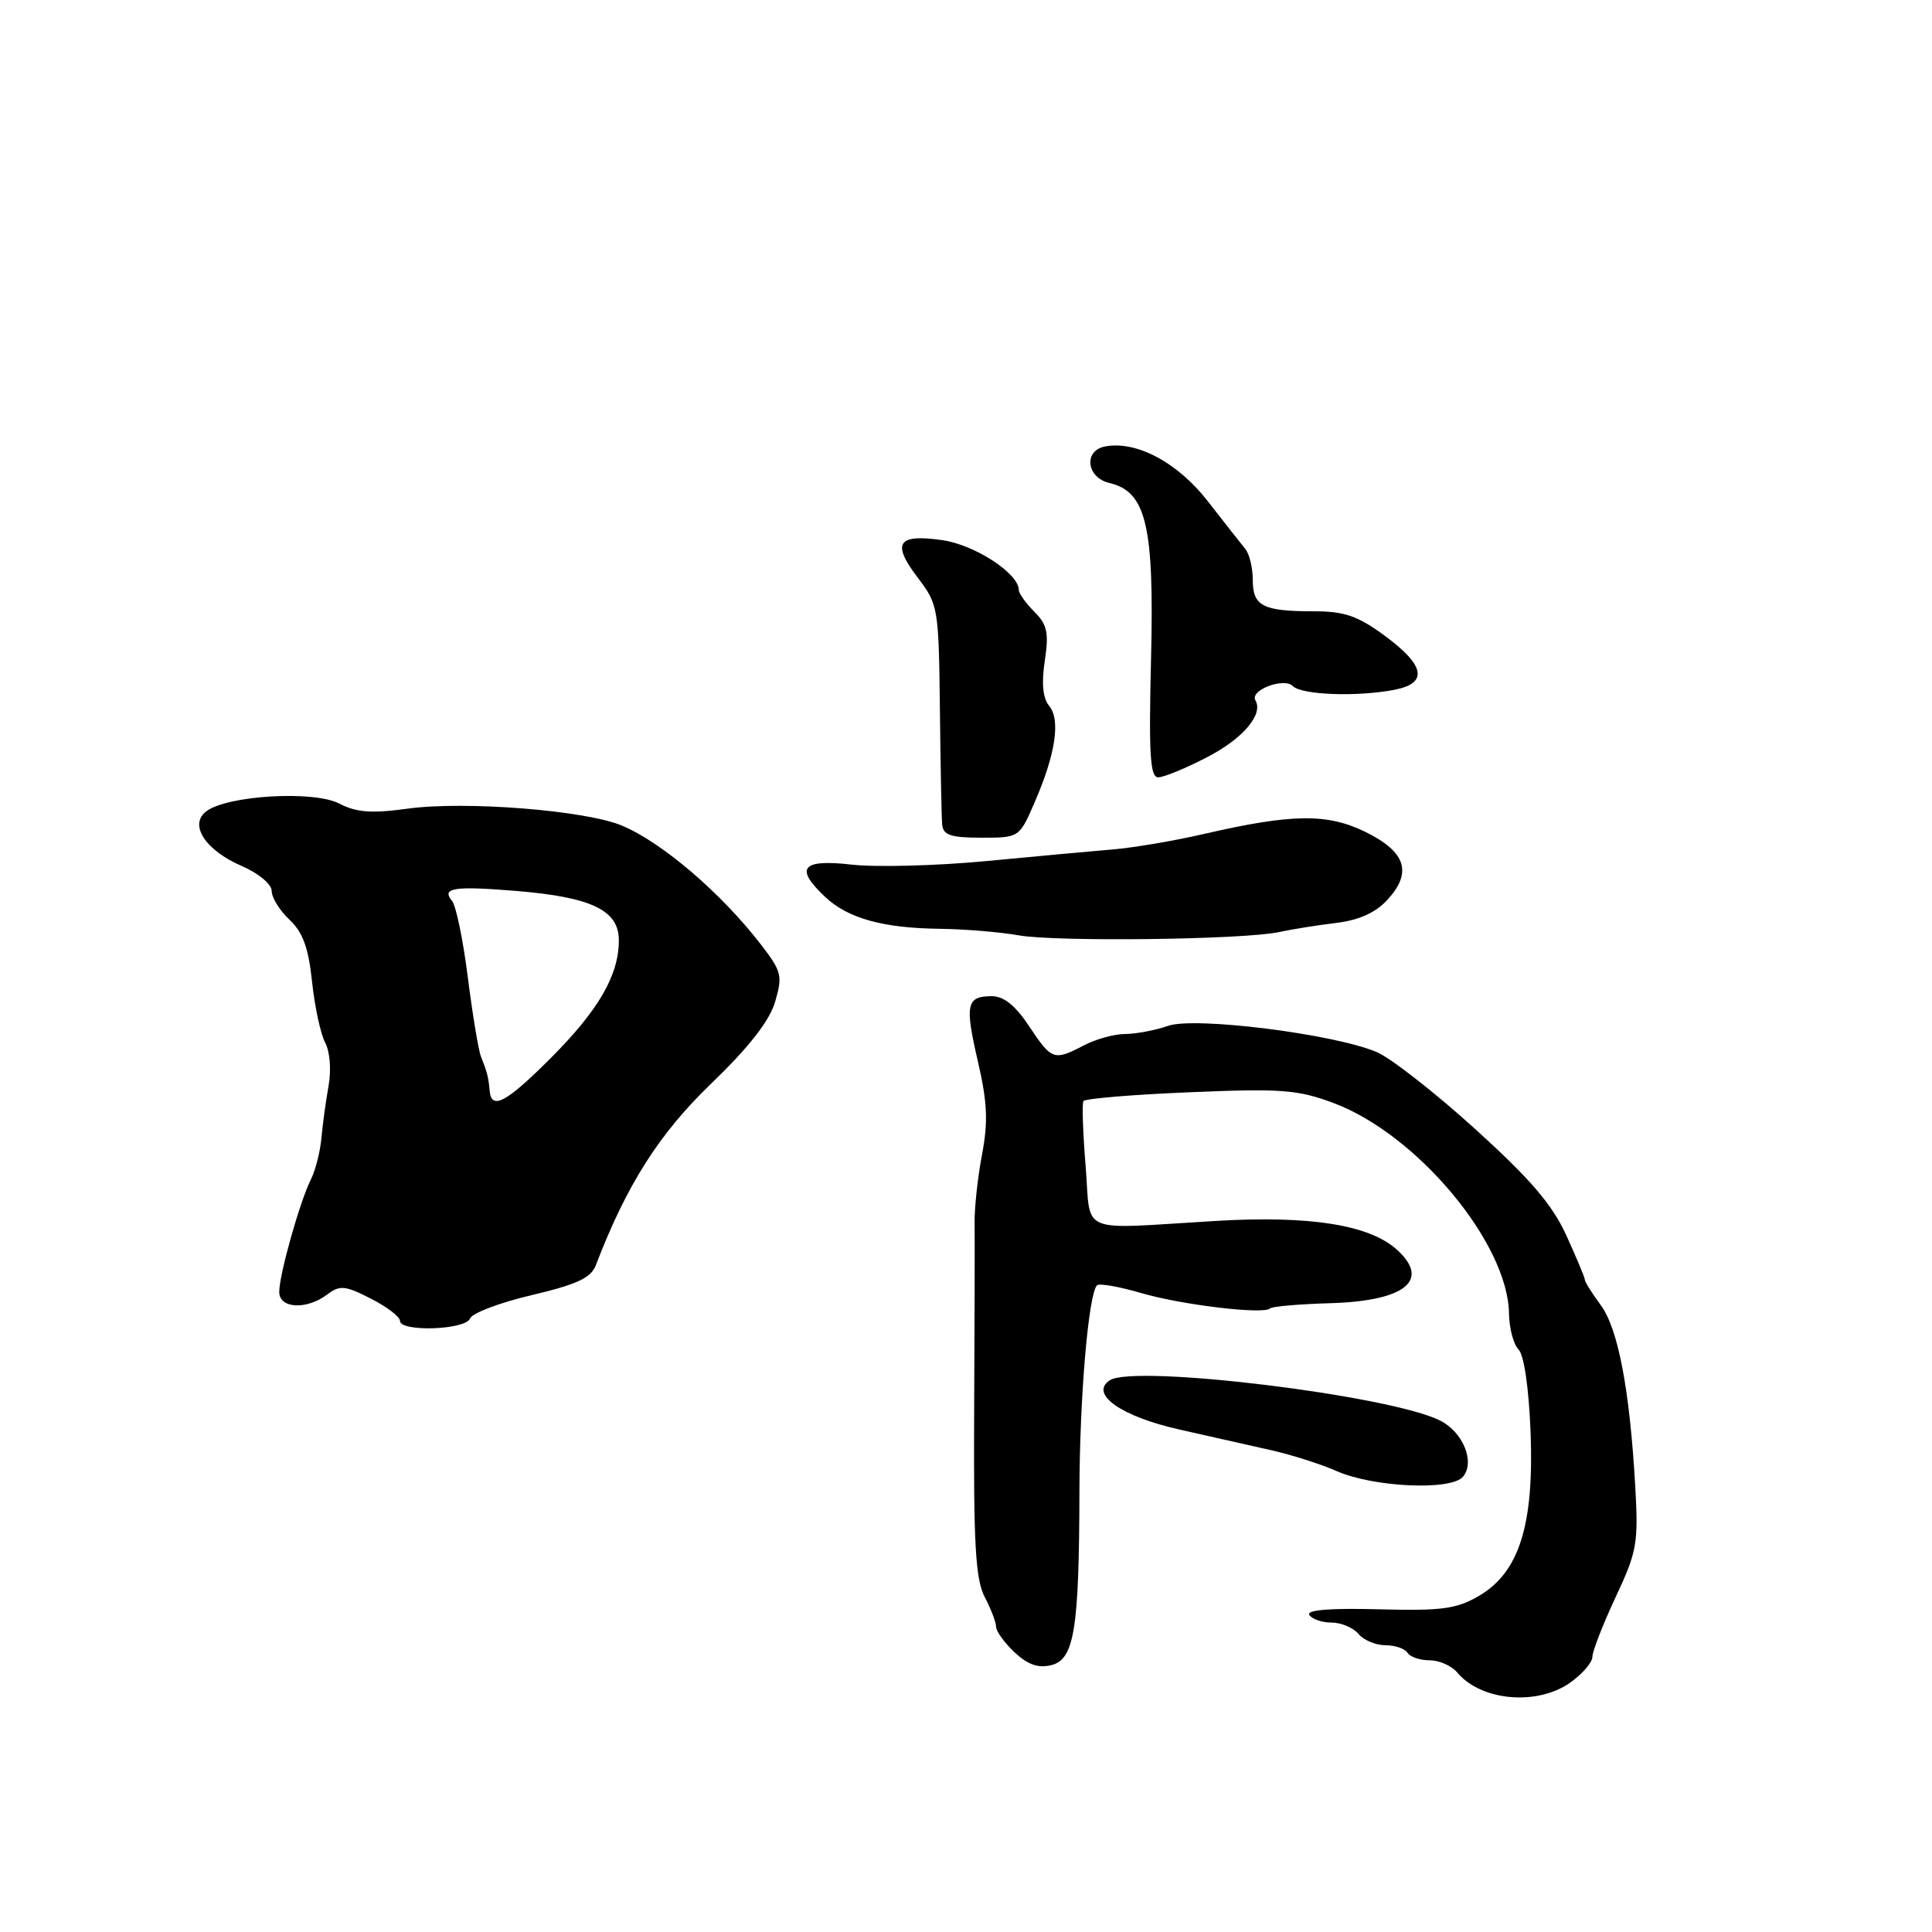 <?xml version="1.0" encoding="UTF-8" standalone="no"?>
<!DOCTYPE svg PUBLIC "-//W3C//DTD SVG 1.1//EN" "http://www.w3.org/Graphics/SVG/1.1/DTD/svg11.dtd" >
<svg xmlns="http://www.w3.org/2000/svg" xmlns:xlink="http://www.w3.org/1999/xlink" version="1.1" viewBox="0 0 256 256">
 <g >
 <path fill="currentColor"
d=" M 208.10 222.93 C 209.69 221.79 211.00 220.27 211.00 219.54 C 211.00 218.82 212.38 215.27 214.07 211.65 C 216.93 205.56 217.11 204.48 216.67 196.79 C 215.93 184.03 214.40 176.03 212.09 172.91 C 210.94 171.36 210.00 169.85 210.00 169.57 C 210.00 169.29 208.89 166.64 207.54 163.68 C 205.67 159.59 202.75 156.19 195.40 149.54 C 190.08 144.72 184.23 140.16 182.40 139.39 C 176.66 136.99 158.32 134.69 154.78 135.93 C 153.09 136.52 150.53 137.00 149.10 137.01 C 147.67 137.01 145.21 137.68 143.64 138.51 C 139.64 140.59 139.36 140.49 136.38 136.00 C 134.56 133.25 133.01 132.00 131.43 132.00 C 128.05 132.00 127.82 133.09 129.58 140.66 C 130.83 146.07 130.95 148.65 130.12 153.00 C 129.55 156.03 129.11 160.07 129.14 162.00 C 129.17 163.93 129.14 175.22 129.08 187.11 C 128.99 204.58 129.26 209.27 130.48 211.61 C 131.31 213.20 131.99 214.98 131.99 215.58 C 132.00 216.17 133.10 217.68 134.44 218.95 C 136.19 220.58 137.58 221.07 139.31 220.64 C 142.35 219.87 142.99 215.93 143.03 197.61 C 143.06 185.09 144.23 171.44 145.36 170.31 C 145.65 170.02 148.28 170.48 151.19 171.33 C 156.64 172.92 167.46 174.21 168.30 173.37 C 168.56 173.11 172.14 172.80 176.26 172.68 C 186.18 172.39 189.59 169.66 185.10 165.59 C 181.45 162.29 173.56 161.04 161.08 161.78 C 142.53 162.88 144.60 163.76 143.85 154.50 C 143.49 150.10 143.36 146.23 143.56 145.90 C 143.77 145.57 150.10 145.04 157.63 144.73 C 169.79 144.22 171.94 144.38 176.71 146.16 C 187.79 150.31 199.82 164.74 199.95 174.05 C 199.98 176.00 200.55 178.15 201.22 178.82 C 201.94 179.54 202.58 183.94 202.81 189.77 C 203.28 202.05 201.31 208.33 195.99 211.45 C 193.01 213.20 191.07 213.46 182.68 213.24 C 176.25 213.07 173.08 213.32 173.49 213.99 C 173.84 214.54 175.16 215.00 176.44 215.00 C 177.71 215.00 179.32 215.68 180.00 216.50 C 180.68 217.32 182.29 218.00 183.56 218.00 C 184.84 218.00 186.16 218.45 186.50 219.00 C 186.84 219.55 188.16 220.00 189.44 220.00 C 190.71 220.00 192.36 220.73 193.09 221.61 C 196.24 225.40 203.71 226.06 208.10 222.93 Z  M 193.86 195.67 C 195.47 193.73 193.88 189.80 190.86 188.25 C 184.30 184.90 150.27 180.75 147.04 182.90 C 144.33 184.71 148.55 187.69 156.32 189.43 C 160.27 190.32 165.74 191.55 168.48 192.17 C 171.21 192.79 175.07 194.02 177.05 194.90 C 181.94 197.08 192.30 197.55 193.86 195.67 Z  M 62.28 174.71 C 62.55 174.00 66.23 172.60 70.45 171.61 C 76.44 170.20 78.31 169.33 78.95 167.65 C 83.02 157.02 87.33 150.23 94.23 143.59 C 99.23 138.77 101.95 135.30 102.70 132.76 C 103.72 129.33 103.57 128.73 100.91 125.26 C 95.63 118.39 87.75 111.63 82.40 109.39 C 77.55 107.37 61.62 106.11 54.02 107.15 C 49.22 107.81 47.24 107.66 44.94 106.47 C 41.58 104.73 30.23 105.38 27.38 107.47 C 24.97 109.23 27.16 112.64 32.05 114.76 C 34.28 115.72 36.00 117.17 36.00 118.06 C 36.00 118.94 37.06 120.65 38.36 121.87 C 40.13 123.53 40.88 125.60 41.35 130.09 C 41.70 133.39 42.48 137.02 43.09 138.16 C 43.72 139.34 43.91 141.79 43.54 143.86 C 43.18 145.86 42.75 148.98 42.59 150.79 C 42.43 152.60 41.80 155.07 41.19 156.29 C 39.72 159.24 37.00 168.90 37.00 171.18 C 37.00 173.41 40.63 173.60 43.38 171.51 C 45.03 170.27 45.73 170.33 49.13 172.07 C 51.26 173.15 53.00 174.48 53.00 175.02 C 53.00 176.52 61.70 176.23 62.28 174.71 Z  M 169.50 123.50 C 171.15 123.14 174.52 122.60 177.00 122.30 C 180.03 121.94 182.25 120.95 183.80 119.27 C 187.17 115.64 186.32 112.91 181.00 110.27 C 175.90 107.75 171.25 107.80 159.50 110.51 C 155.65 111.40 150.25 112.32 147.50 112.55 C 144.75 112.78 137.16 113.48 130.64 114.10 C 124.12 114.72 116.13 114.93 112.89 114.57 C 106.22 113.81 105.24 115.00 109.34 118.85 C 112.36 121.69 117.01 122.98 124.49 123.07 C 127.80 123.11 132.53 123.50 135.00 123.94 C 140.06 124.82 164.89 124.51 169.50 123.50 Z  M 137.12 106.25 C 139.88 99.89 140.55 95.36 139.01 93.52 C 138.18 92.52 137.99 90.54 138.44 87.56 C 139.00 83.85 138.76 82.76 137.05 81.05 C 135.92 79.92 135.00 78.63 135.00 78.19 C 135.00 75.99 129.16 72.18 124.84 71.57 C 118.90 70.72 118.11 71.96 121.64 76.59 C 124.31 80.09 124.39 80.61 124.54 93.85 C 124.62 101.36 124.76 108.29 124.84 109.25 C 124.97 110.66 125.97 111.00 130.04 111.00 C 135.07 111.00 135.07 111.00 137.12 106.25 Z  M 160.01 100.30 C 164.71 97.86 167.44 94.64 166.35 92.80 C 165.57 91.46 170.12 89.72 171.31 90.91 C 172.50 92.10 179.94 92.36 184.88 91.38 C 189.25 90.50 188.80 88.15 183.50 84.25 C 179.92 81.61 178.15 81.00 174.12 81.00 C 167.33 81.00 166.00 80.32 166.00 76.85 C 166.00 75.24 165.55 73.37 164.99 72.71 C 164.44 72.04 162.21 69.22 160.05 66.43 C 156.05 61.28 150.58 58.36 146.42 59.16 C 143.54 59.71 143.97 63.29 147.00 64.00 C 151.88 65.14 152.95 69.64 152.52 87.25 C 152.21 99.95 152.39 103.00 153.47 103.00 C 154.21 103.00 157.15 101.79 160.01 100.30 Z  M 64.88 144.50 C 64.73 142.76 64.55 142.06 63.73 140.00 C 63.40 139.18 62.62 134.46 61.99 129.52 C 61.37 124.58 60.43 120.01 59.89 119.37 C 58.46 117.64 60.14 117.38 68.34 118.05 C 78.37 118.87 82.00 120.60 82.00 124.59 C 82.00 129.23 79.32 133.85 72.93 140.25 C 67.06 146.12 65.10 147.16 64.88 144.50 Z "/>
</g>
</svg>